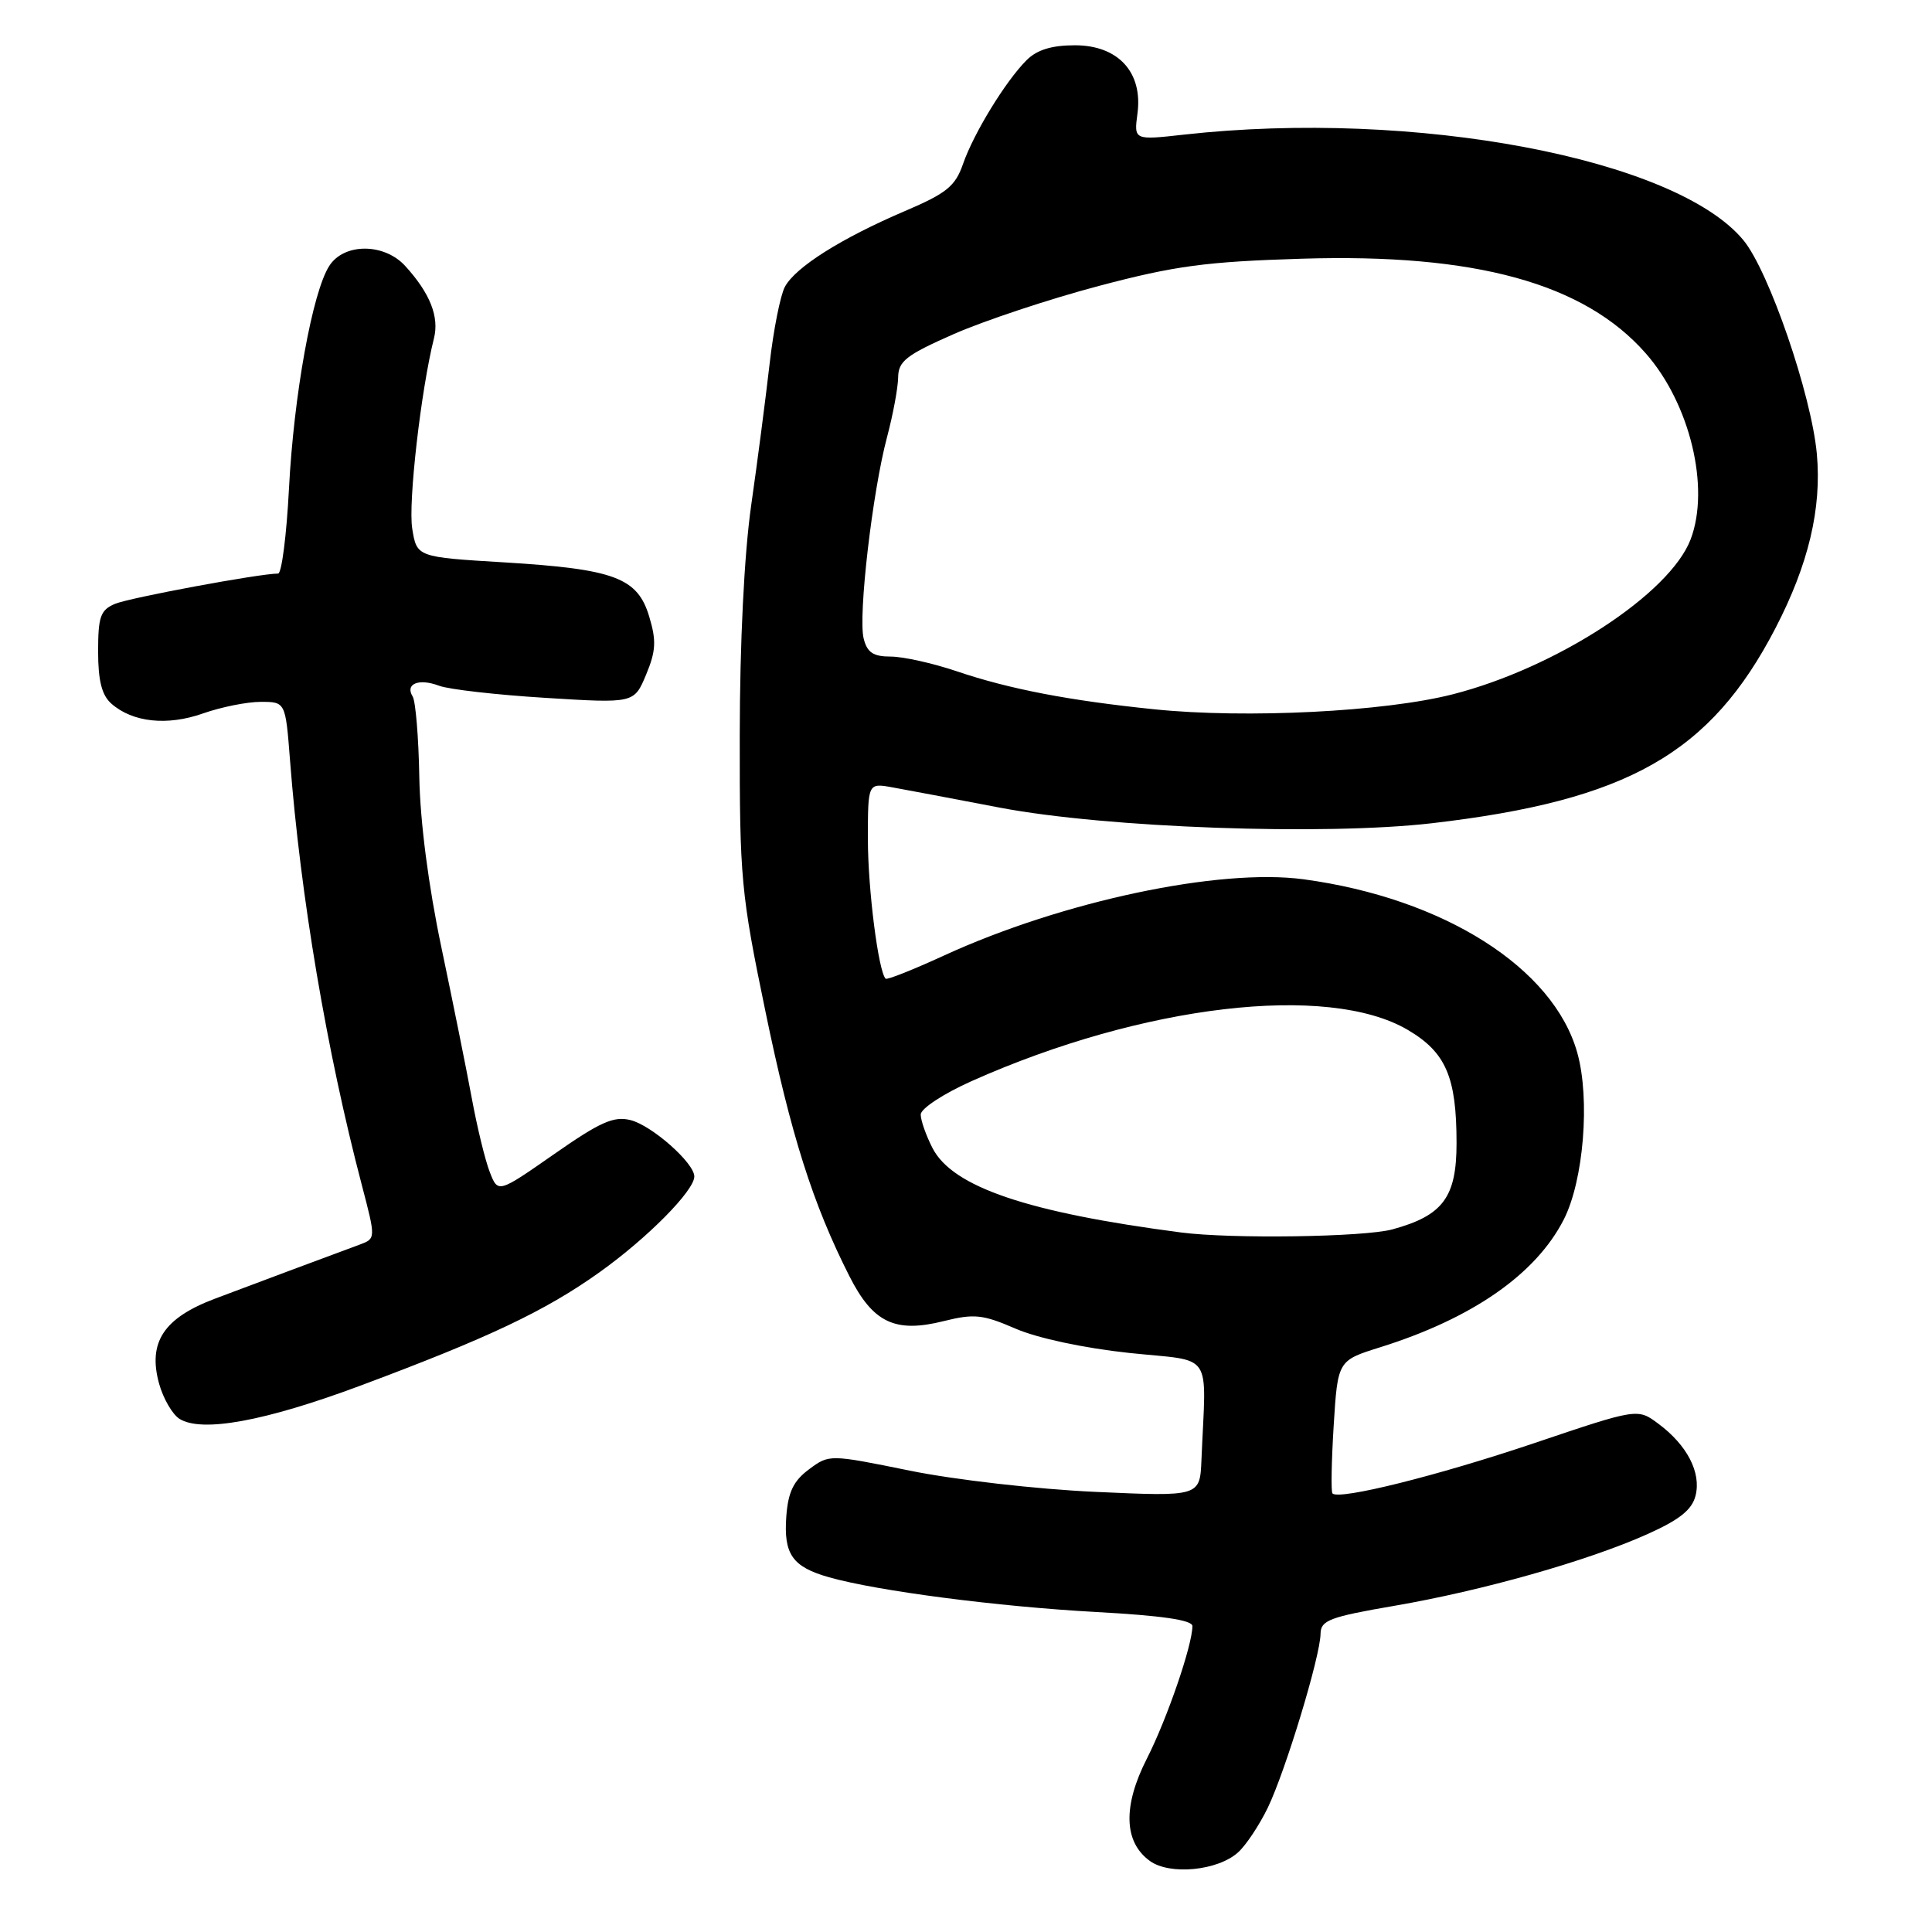 <?xml version="1.0" encoding="UTF-8" standalone="no"?>
<!DOCTYPE svg PUBLIC "-//W3C//DTD SVG 1.1//EN" "http://www.w3.org/Graphics/SVG/1.1/DTD/svg11.dtd" >
<svg xmlns="http://www.w3.org/2000/svg" xmlns:xlink="http://www.w3.org/1999/xlink" version="1.1" viewBox="0 0 256 256">
 <g >
 <path fill="currentColor"
d=" M 164.05 245.45 C 165.10 244.51 166.87 241.84 167.99 239.53 C 170.33 234.68 174.95 219.47 174.98 216.48 C 175.00 214.70 176.19 214.25 184.75 212.78 C 196.45 210.77 210.37 206.83 218.27 203.29 C 222.54 201.38 224.20 200.06 224.67 198.18 C 225.44 195.12 223.55 191.48 219.74 188.65 C 216.99 186.60 216.99 186.60 203.24 191.24 C 190.49 195.54 177.45 198.79 176.56 197.89 C 176.35 197.67 176.43 193.63 176.72 188.89 C 177.26 180.28 177.26 180.28 182.88 178.52 C 195.10 174.69 203.51 168.84 207.21 161.59 C 209.84 156.43 210.72 145.64 209.00 139.50 C 205.85 128.24 191.29 119.02 172.73 116.51 C 161.56 115.01 140.75 119.42 125.09 126.61 C 121.02 128.48 117.53 129.87 117.35 129.68 C 116.39 128.72 115.00 117.79 115.00 111.23 C 115.00 103.74 115.00 103.74 118.25 104.33 C 120.04 104.65 126.45 105.86 132.50 107.02 C 146.58 109.70 175.47 110.74 189.76 109.08 C 215.71 106.06 226.64 99.85 235.25 83.25 C 239.64 74.79 241.40 67.37 240.74 60.13 C 240.02 52.31 234.40 35.94 231.02 31.84 C 222.08 20.99 187.39 14.44 156.87 17.84 C 150.25 18.58 150.25 18.58 150.72 15.04 C 151.45 9.58 148.17 6.00 142.43 6.00 C 139.36 6.00 137.40 6.60 136.03 7.97 C 133.24 10.76 129.01 17.67 127.60 21.74 C 126.58 24.68 125.42 25.62 119.85 27.99 C 111.48 31.57 105.38 35.41 104.00 38.01 C 103.40 39.13 102.48 43.75 101.97 48.27 C 101.45 52.80 100.36 61.22 99.53 67.00 C 98.61 73.47 98.03 85.18 98.02 97.50 C 98.00 116.40 98.19 118.41 101.42 134.00 C 104.80 150.38 107.71 159.55 112.55 169.10 C 115.68 175.28 118.60 176.67 125.06 175.05 C 129.08 174.05 130.22 174.17 134.56 176.05 C 137.48 177.32 143.65 178.63 149.61 179.27 C 160.96 180.47 159.81 178.76 159.20 193.41 C 159.00 198.31 159.00 198.31 145.12 197.68 C 137.40 197.33 126.49 196.08 120.56 194.87 C 109.88 192.70 109.88 192.70 107.19 194.70 C 105.14 196.22 104.43 197.71 104.19 200.92 C 103.82 205.95 104.99 207.62 109.86 209.00 C 116.31 210.82 132.16 212.88 145.25 213.60 C 153.94 214.07 158.00 214.67 158.00 215.46 C 158.00 217.99 154.64 227.77 151.98 233.00 C 148.76 239.31 148.90 244.09 152.37 246.59 C 155.01 248.50 161.37 247.88 164.05 245.45 Z  M 47.66 183.64 C 64.76 177.26 72.25 173.71 79.44 168.58 C 85.79 164.05 92.00 157.77 92.00 155.89 C 92.00 154.10 86.38 149.13 83.55 148.42 C 81.32 147.86 79.52 148.67 73.42 152.93 C 65.99 158.11 65.99 158.11 64.90 155.31 C 64.29 153.76 63.22 149.35 62.51 145.50 C 61.80 141.65 59.98 132.65 58.48 125.50 C 56.78 117.43 55.67 108.89 55.56 102.97 C 55.47 97.73 55.07 92.92 54.68 92.29 C 53.64 90.61 55.48 89.85 58.17 90.86 C 59.45 91.35 65.79 92.07 72.26 92.47 C 84.02 93.20 84.02 93.20 85.61 89.40 C 86.91 86.27 86.99 84.91 86.03 81.72 C 84.49 76.55 81.44 75.41 66.86 74.52 C 55.23 73.82 55.23 73.82 54.62 70.03 C 54.07 66.61 55.79 51.64 57.50 44.84 C 58.22 41.98 56.99 38.86 53.70 35.25 C 50.91 32.18 45.56 32.18 43.62 35.25 C 41.39 38.75 38.93 52.37 38.29 64.75 C 37.97 70.94 37.32 76.00 36.85 76.00 C 34.40 76.00 17.18 79.20 15.25 80.01 C 13.31 80.82 13.00 81.71 13.00 86.32 C 13.00 90.18 13.49 92.12 14.75 93.23 C 17.57 95.72 22.16 96.21 26.91 94.53 C 29.30 93.69 32.73 93.00 34.54 93.00 C 37.83 93.00 37.83 93.00 38.43 100.75 C 39.82 118.79 43.29 139.31 47.95 157.05 C 49.80 164.12 49.80 164.12 47.65 164.92 C 43.21 166.56 33.81 170.07 28.49 172.08 C 21.69 174.64 19.57 177.86 21.08 183.34 C 21.63 185.32 22.85 187.42 23.79 188.01 C 26.76 189.85 35.10 188.32 47.66 183.64 Z  M 156.50 163.31 C 136.18 160.66 126.23 157.29 123.57 152.14 C 122.71 150.47 122.00 148.46 122.00 147.68 C 122.00 146.90 125.01 144.92 128.75 143.25 C 151.40 133.14 175.92 130.25 186.51 136.45 C 191.59 139.43 193.00 142.70 193.00 151.47 C 193.00 158.65 191.20 161.07 184.50 162.90 C 180.75 163.92 163.17 164.18 156.50 163.31 Z  M 153.00 93.99 C 141.72 92.84 133.74 91.31 126.75 88.94 C 123.58 87.87 119.65 87.00 118.02 87.00 C 115.71 87.00 114.90 86.46 114.44 84.61 C 113.69 81.64 115.60 65.17 117.54 57.91 C 118.33 54.94 118.99 51.38 119.01 50.00 C 119.03 47.86 120.10 47.03 126.37 44.27 C 130.40 42.50 139.05 39.62 145.60 37.89 C 155.68 35.22 159.79 34.67 172.50 34.28 C 195.50 33.57 209.90 37.53 218.06 46.81 C 223.93 53.47 226.62 64.61 224.02 71.46 C 221.27 78.69 206.23 88.49 192.49 92.00 C 183.47 94.31 165.13 95.23 153.00 93.99 Z "/>
</g>
</svg>